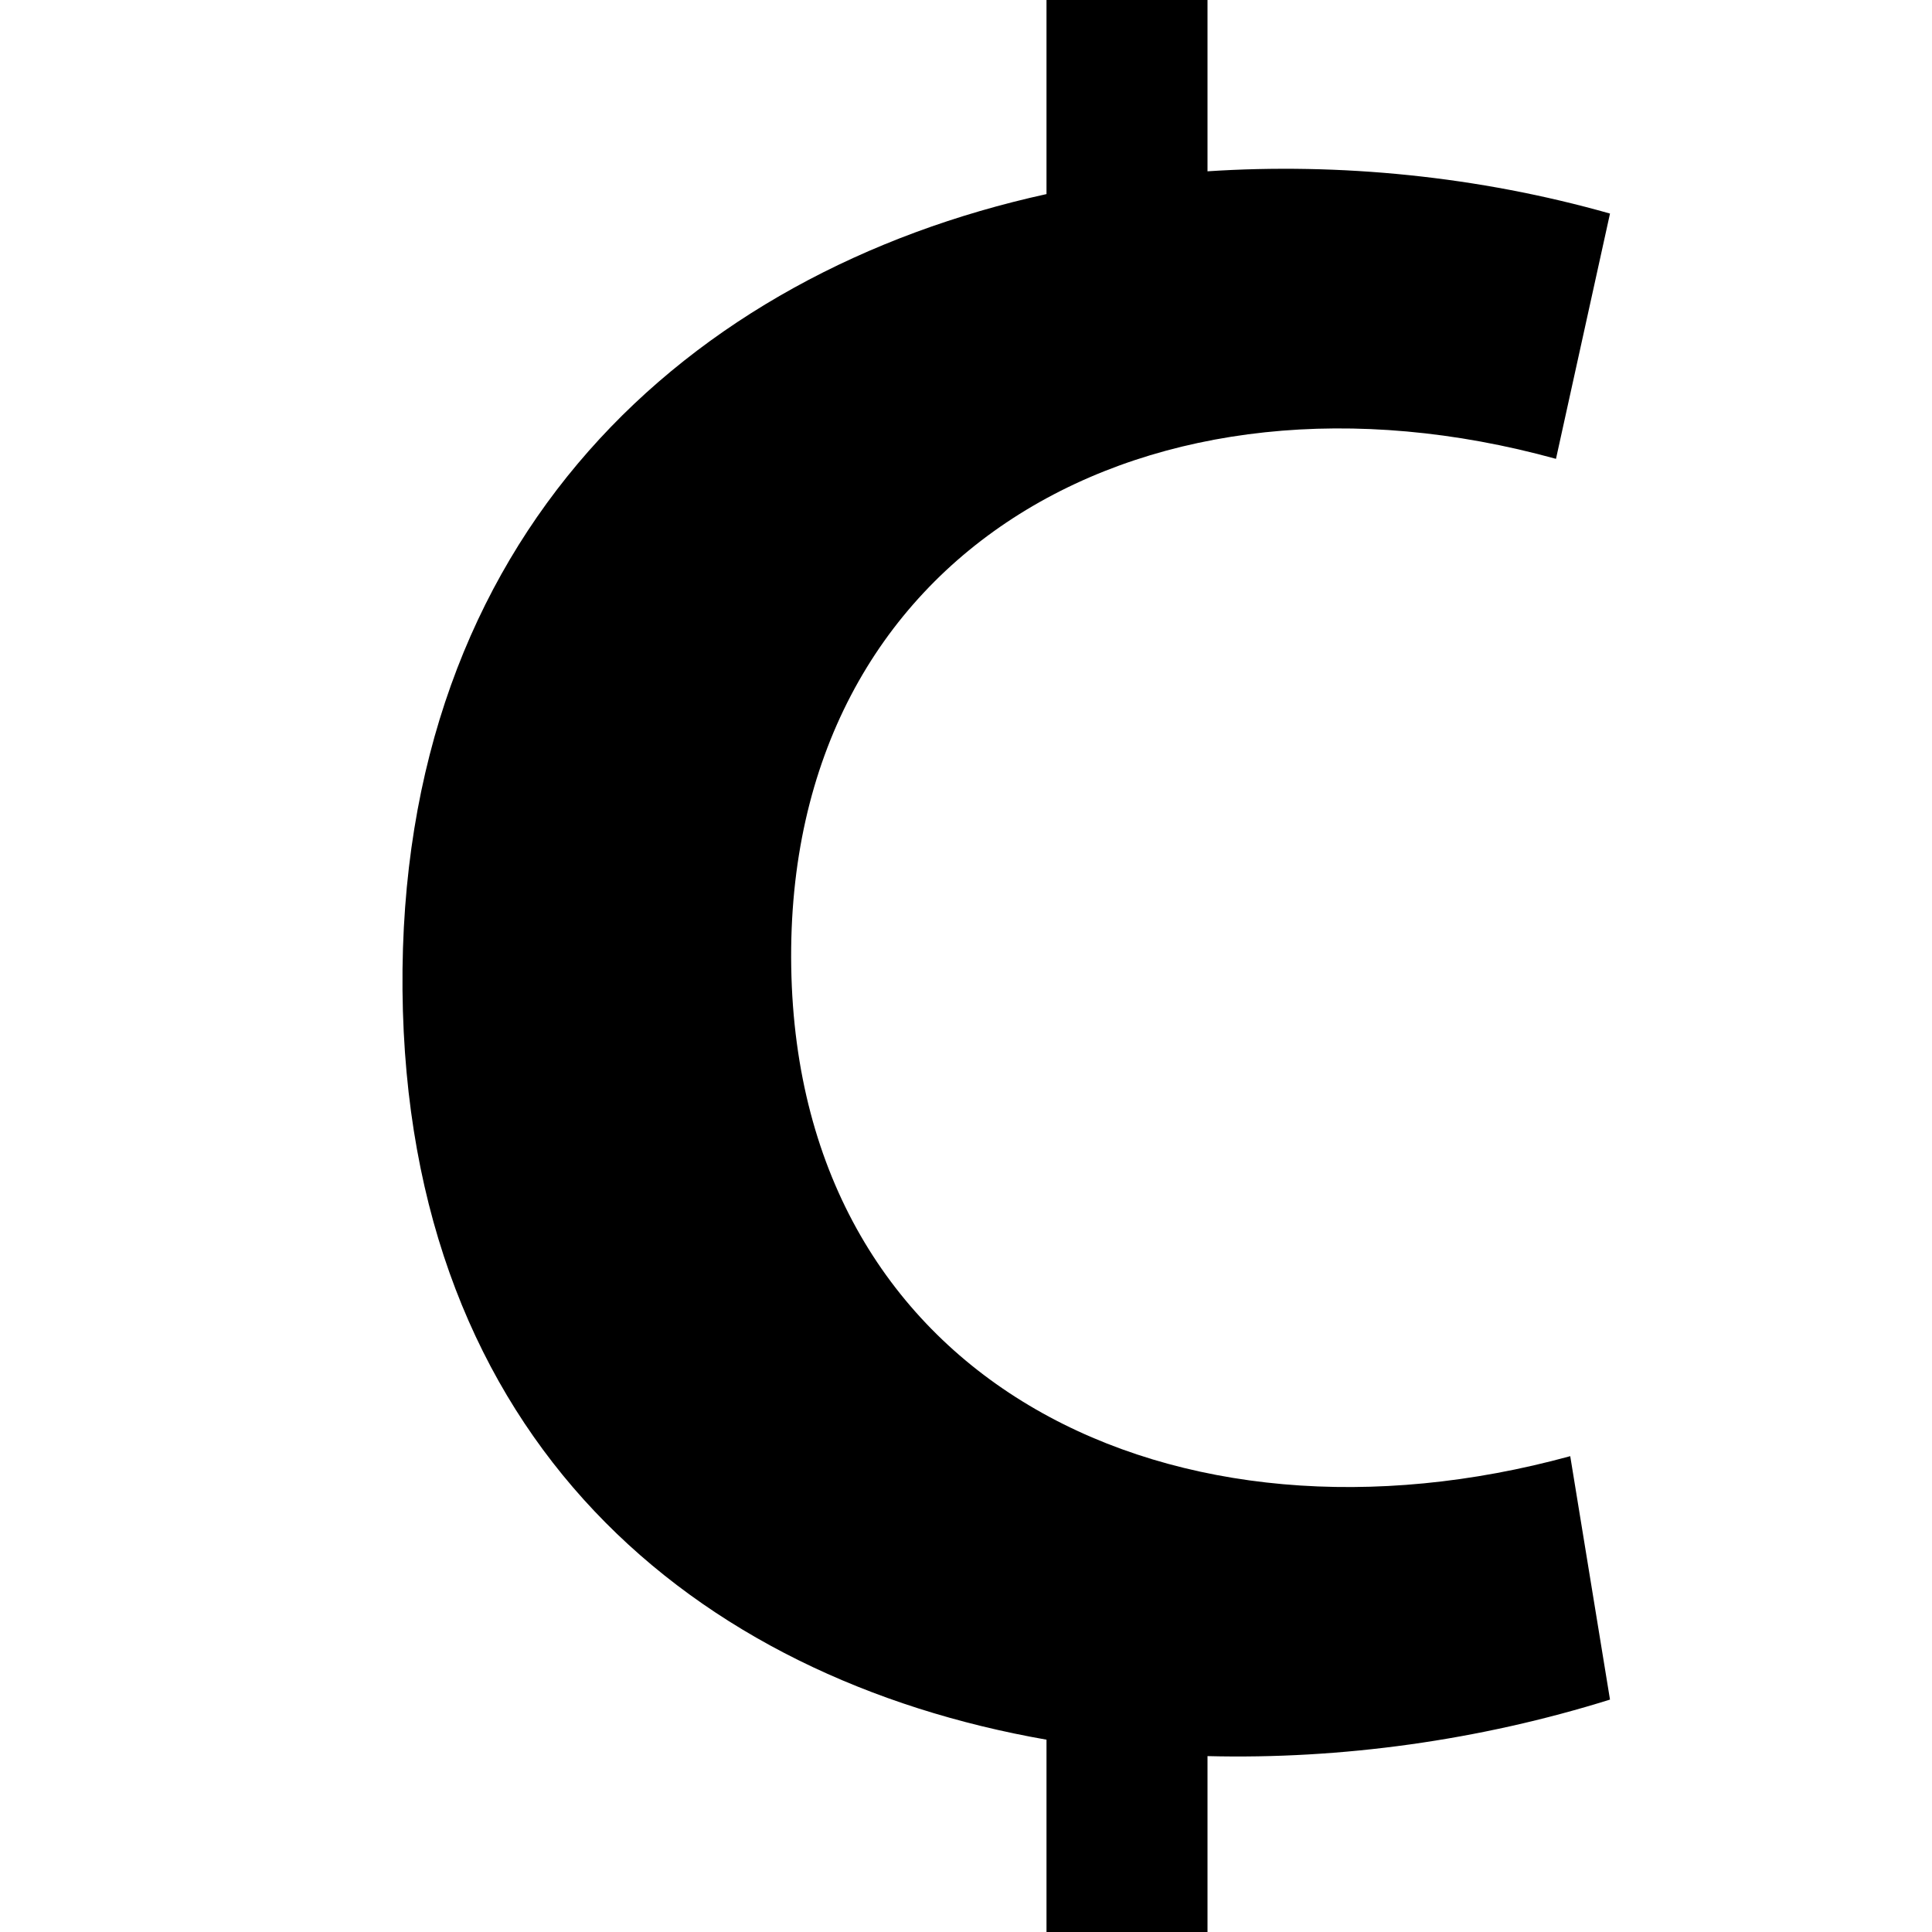 <svg xmlns="http://www.w3.org/2000/svg" width="24" height="24" viewBox="0 0 24 24"><path d="M20 21.113l-.494-3.024c-4.894 1.342-9.591-.872-9.677-6.075-.085-5.204 4.479-7.7 9.5-6.314l.671-3.047c-1.635-.464-3.356-.633-5-.525v-2.128h-2v2.411c-4.458.978-8.05 4.246-8 9.889.052 5.608 3.64 8.548 8 9.311v2.389h2v-2.185c1.662.042 3.379-.195 5-.702z"/></svg>